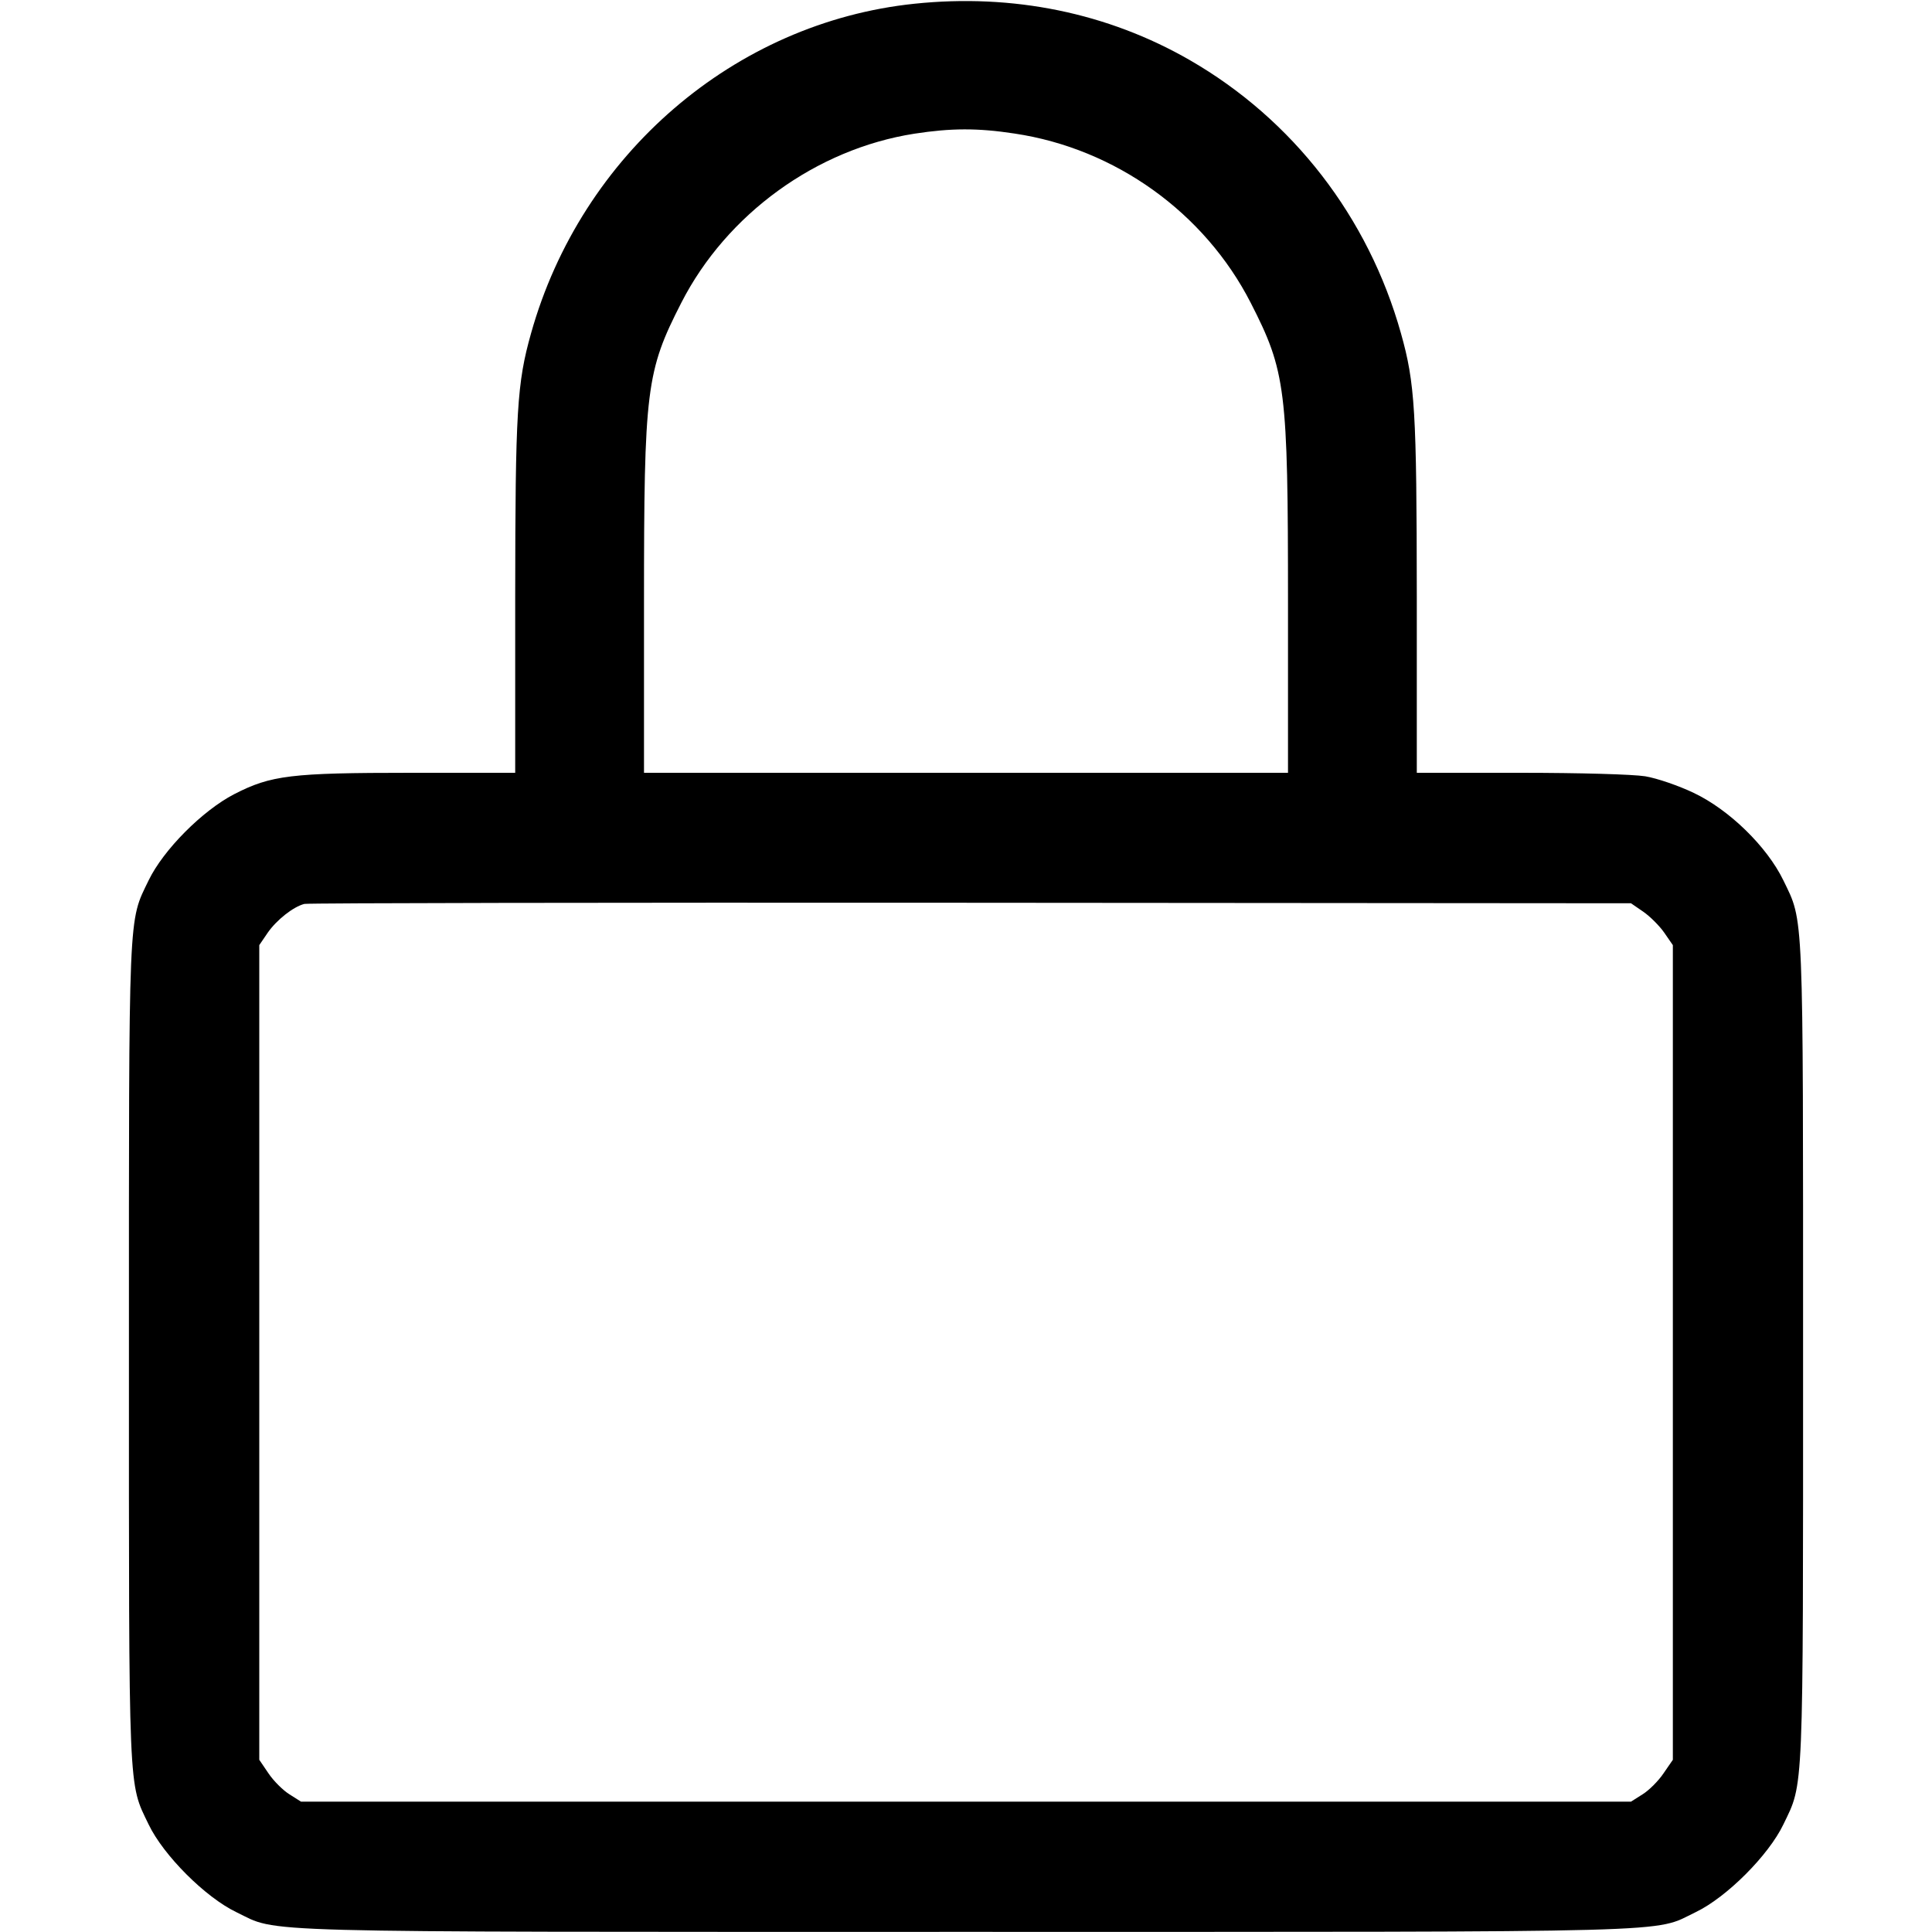 <svg fill="none" viewBox="0 0 15 15" xmlns="http://www.w3.org/2000/svg"><path d="M7.100 0.029 C 5.704 0.174,4.513 1.198,4.123 2.588 C 4.014 2.975,4.001 3.188,4.000 4.631 L 4.000 6.000 3.190 6.000 C 2.258 6.000,2.104 6.019,1.818 6.166 C 1.571 6.294,1.268 6.599,1.154 6.835 C 0.995 7.164,1.001 7.025,1.001 10.500 C 1.001 13.974,0.995 13.835,1.154 14.165 C 1.269 14.405,1.595 14.731,1.835 14.846 C 2.172 15.008,1.832 14.999,7.500 14.999 C 13.168 14.999,12.828 15.008,13.165 14.846 C 13.405 14.731,13.731 14.405,13.846 14.165 C 14.005 13.835,13.999 13.974,13.999 10.500 C 13.999 7.025,14.005 7.164,13.846 6.835 C 13.719 6.573,13.426 6.287,13.150 6.156 C 13.033 6.100,12.864 6.042,12.773 6.027 C 12.678 6.012,12.270 6.000,11.804 6.000 L 11.000 6.000 11.000 4.631 C 10.999 3.188,10.986 2.975,10.877 2.588 C 10.624 1.686,10.038 0.928,9.238 0.467 C 8.601 0.100,7.864 -0.051,7.100 0.029 M7.878 1.037 C 8.660 1.154,9.352 1.651,9.710 2.350 C 9.983 2.884,10.000 3.017,10.000 4.681 L 10.000 6.000 7.500 6.000 L 5.000 6.000 5.000 4.681 C 5.000 3.017,5.017 2.884,5.290 2.350 C 5.642 1.662,6.338 1.157,7.099 1.038 C 7.385 0.994,7.590 0.993,7.878 1.037 M12.759 7.079 C 12.811 7.115,12.885 7.189,12.921 7.241 L 12.988 7.338 12.988 10.500 L 12.988 13.663 12.915 13.769 C 12.876 13.827,12.803 13.900,12.753 13.931 L 12.663 13.988 7.500 13.988 L 2.337 13.988 2.247 13.931 C 2.197 13.900,2.124 13.827,2.085 13.769 L 2.013 13.663 2.013 10.500 L 2.013 7.338 2.079 7.241 C 2.148 7.142,2.277 7.040,2.363 7.018 C 2.390 7.011,4.719 7.007,7.538 7.009 L 12.663 7.013 12.759 7.079 " stroke="none" fill-rule="evenodd" fill="black"></path></svg>